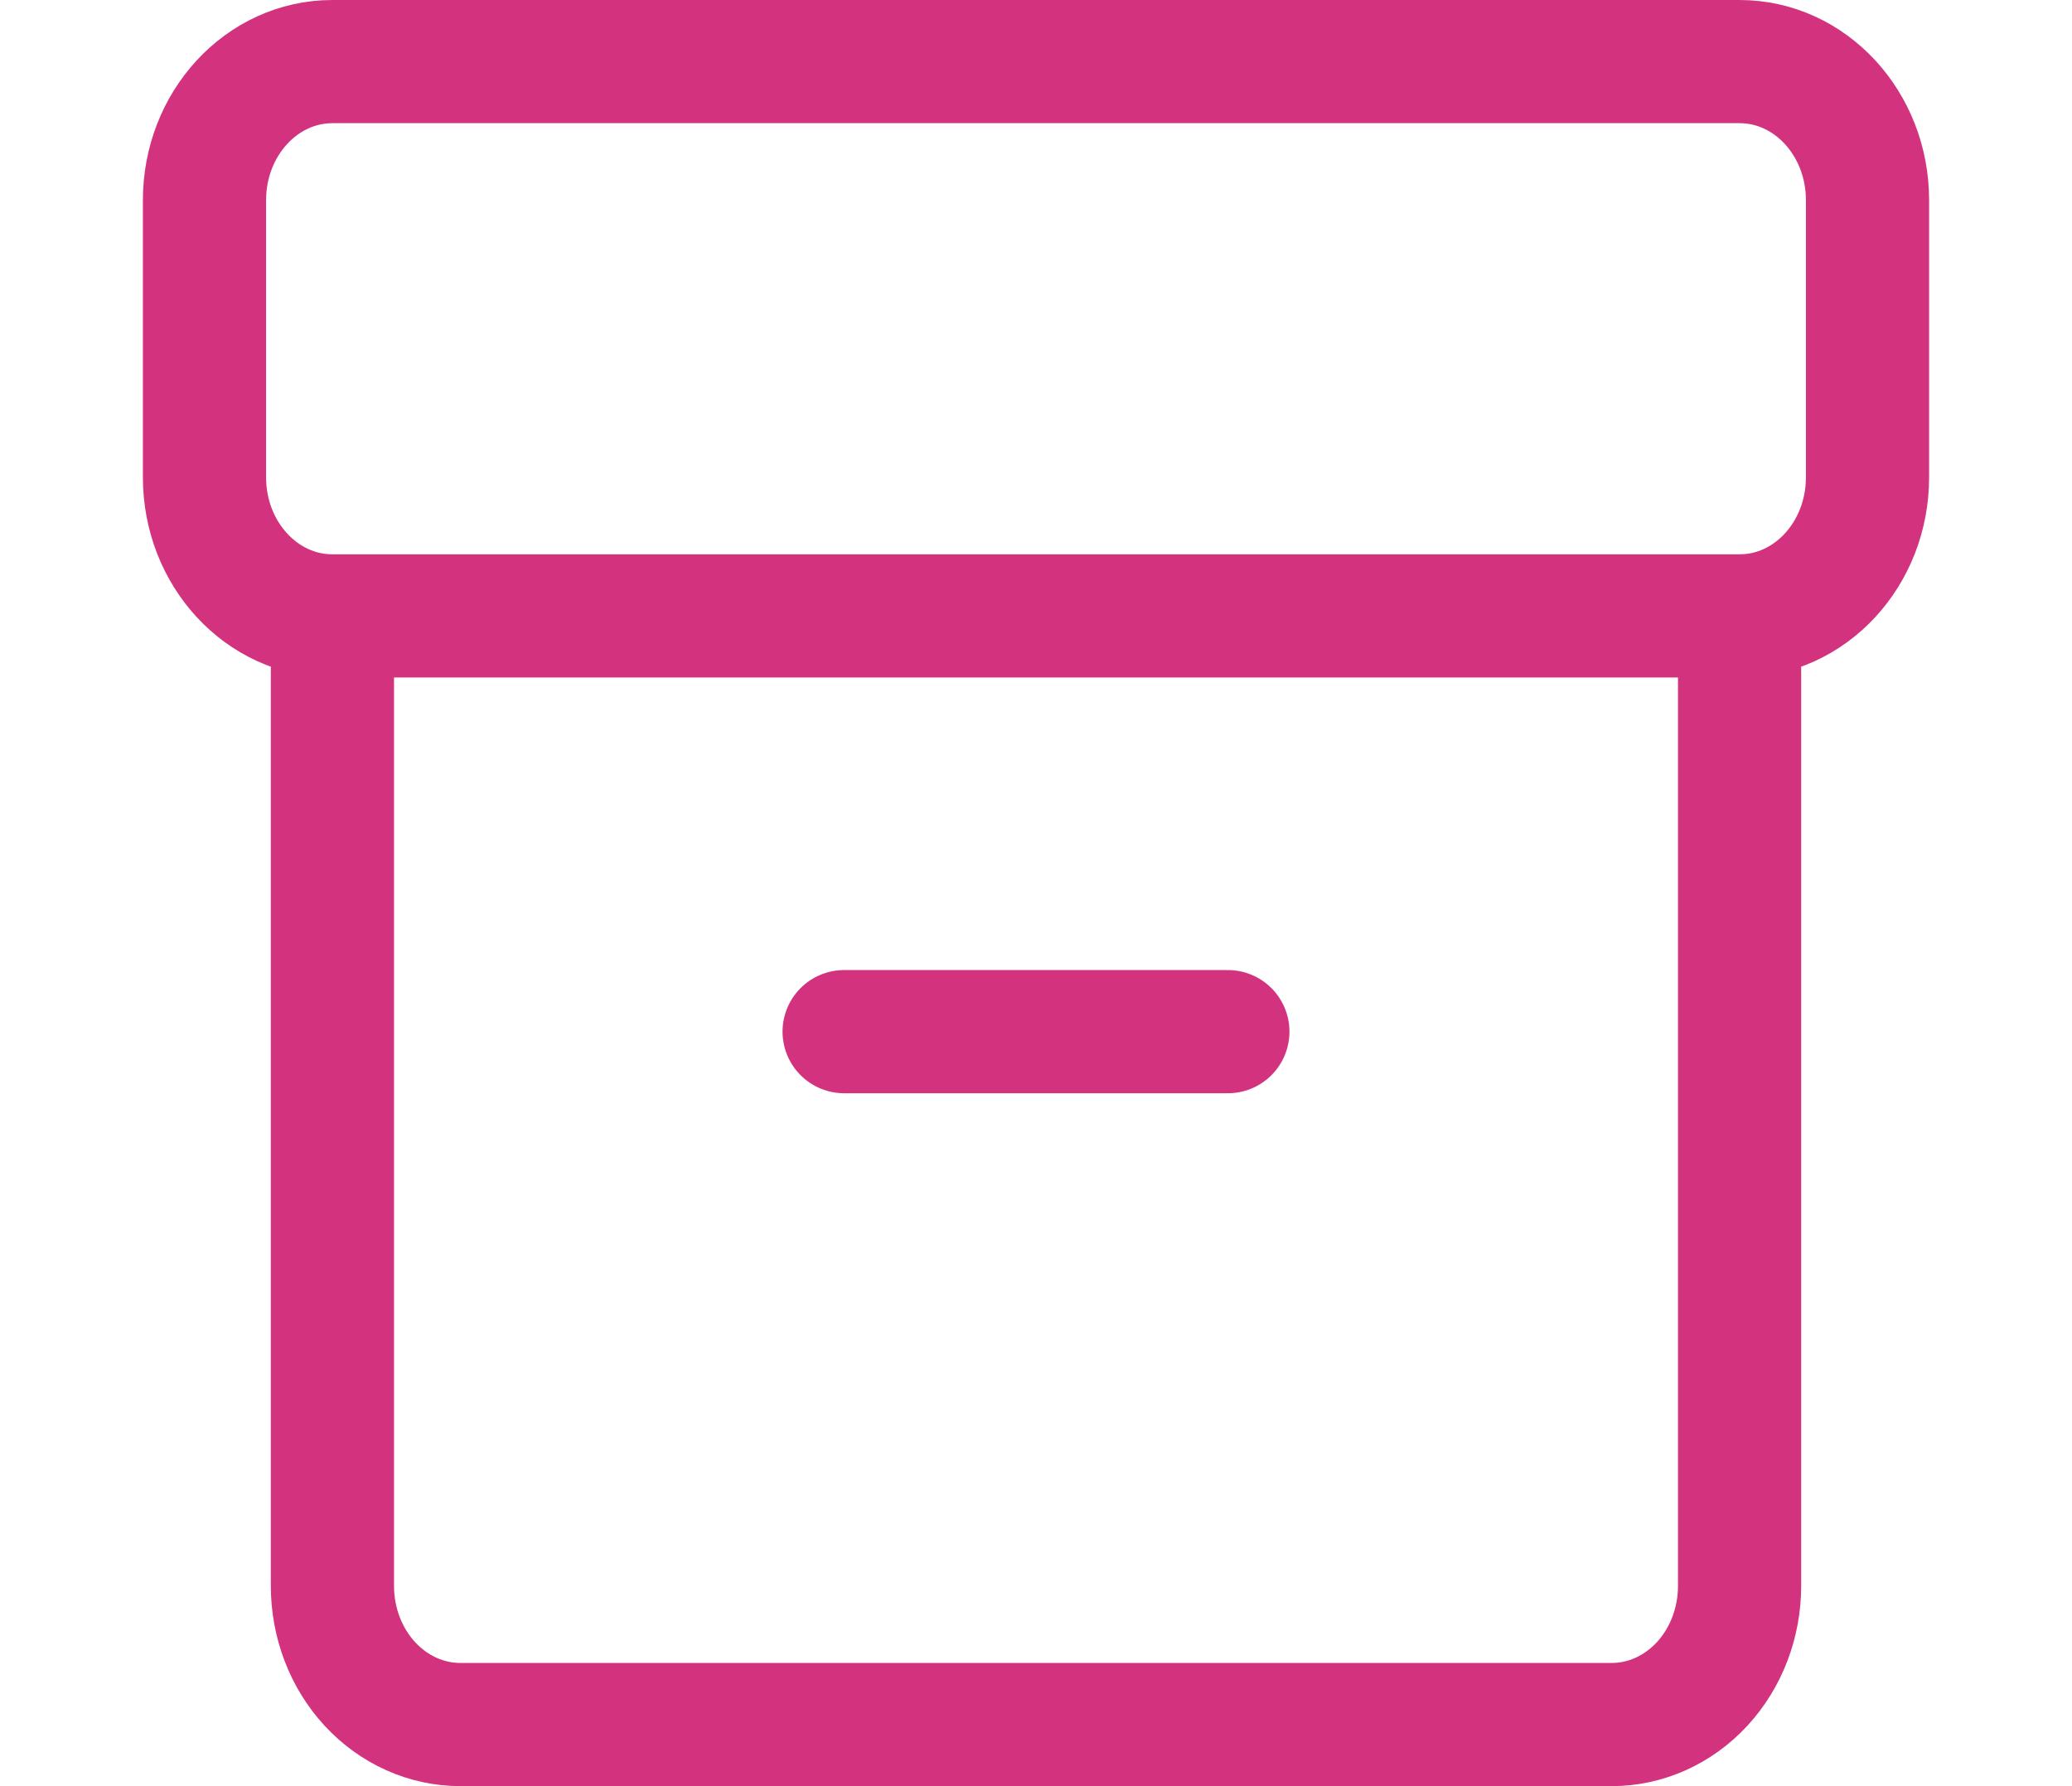 <svg width="29" height="25" viewBox="0 0 29 29" fill="none" xmlns="http://www.w3.org/2000/svg">
    <path id="Library"
        d="M3.077 10H25.923M3.077 10V25.75C3.077 26.347 3.296 26.919 3.685 27.341C4.075 27.763 4.603 28 5.154 28H23.846C24.397 28 24.925 27.763 25.315 27.341C25.704 26.919 25.923 26.347 25.923 25.75V10M3.077 10C1.93 10 1 8.993 1 7.75V3.25C1 2.007 1.93 1 3.077 1H25.923C27.07 1 28 2.007 28 3.25V7.75C28 8.993 27.07 10 25.923 10M11.385 16.75H17.615"
        stroke="#D3337E" stroke-width="2" stroke-linecap="round" stroke-linejoin="round" />
</svg>